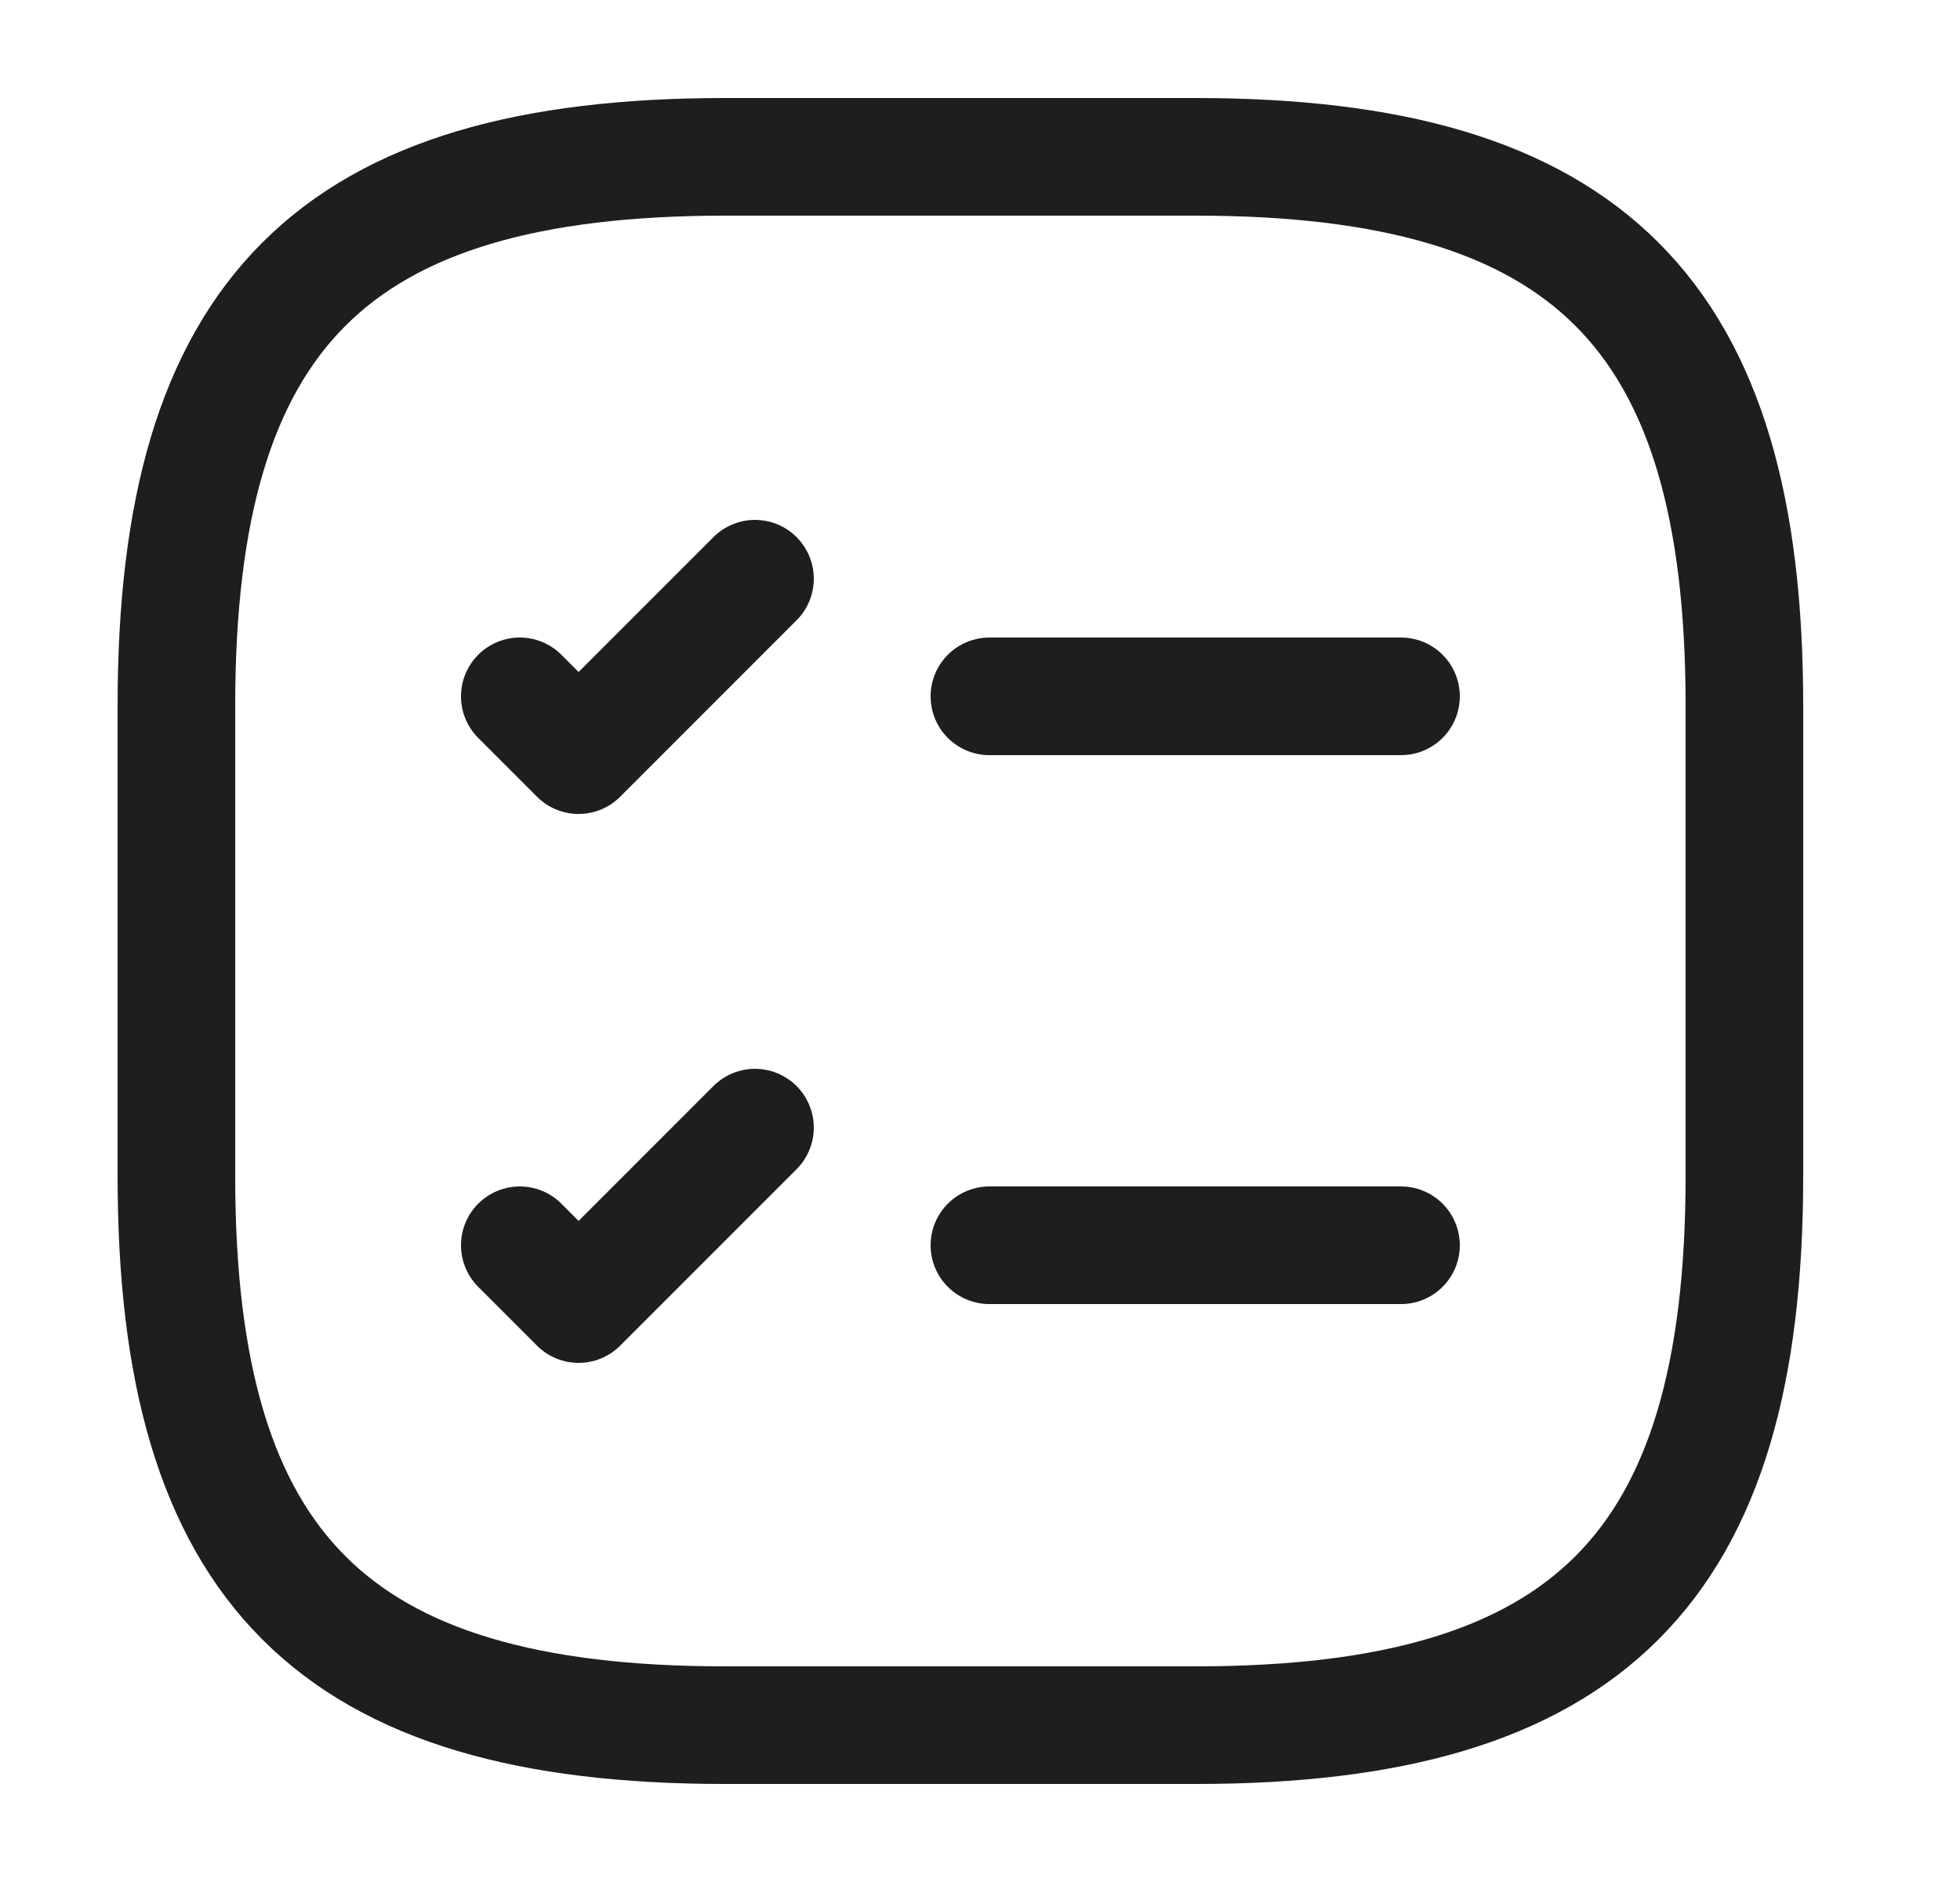 <svg width="25" height="24" viewBox="0 0 25 24" fill="none" xmlns="http://www.w3.org/2000/svg">
<path d="M12.62 8.88H17.87" stroke="#1E1E1E" stroke-width="1.5" stroke-linecap="round" stroke-linejoin="round"/>
<path d="M6.63 8.88L7.38 9.63L9.63 7.38" stroke="#1E1E1E" stroke-width="1.5" stroke-linecap="round" stroke-linejoin="round"/>
<path d="M12.62 15.88H17.87" stroke="#1E1E1E" stroke-width="1.5" stroke-linecap="round" stroke-linejoin="round"/>
<path d="M6.63 15.88L7.38 16.63L9.63 14.38" stroke="#1E1E1E" stroke-width="1.5" stroke-linecap="round" stroke-linejoin="round"/>
<path d="M9.25 22H15.25C20.25 22 22.25 20 22.25 15V9C22.25 4 20.25 2 15.25 2H9.25C4.25 2 2.25 4 2.25 9V15C2.25 20 4.25 22 9.25 22Z" stroke="#1E1E1E" stroke-width="1.5" stroke-linecap="round" stroke-linejoin="round"/>
</svg>
